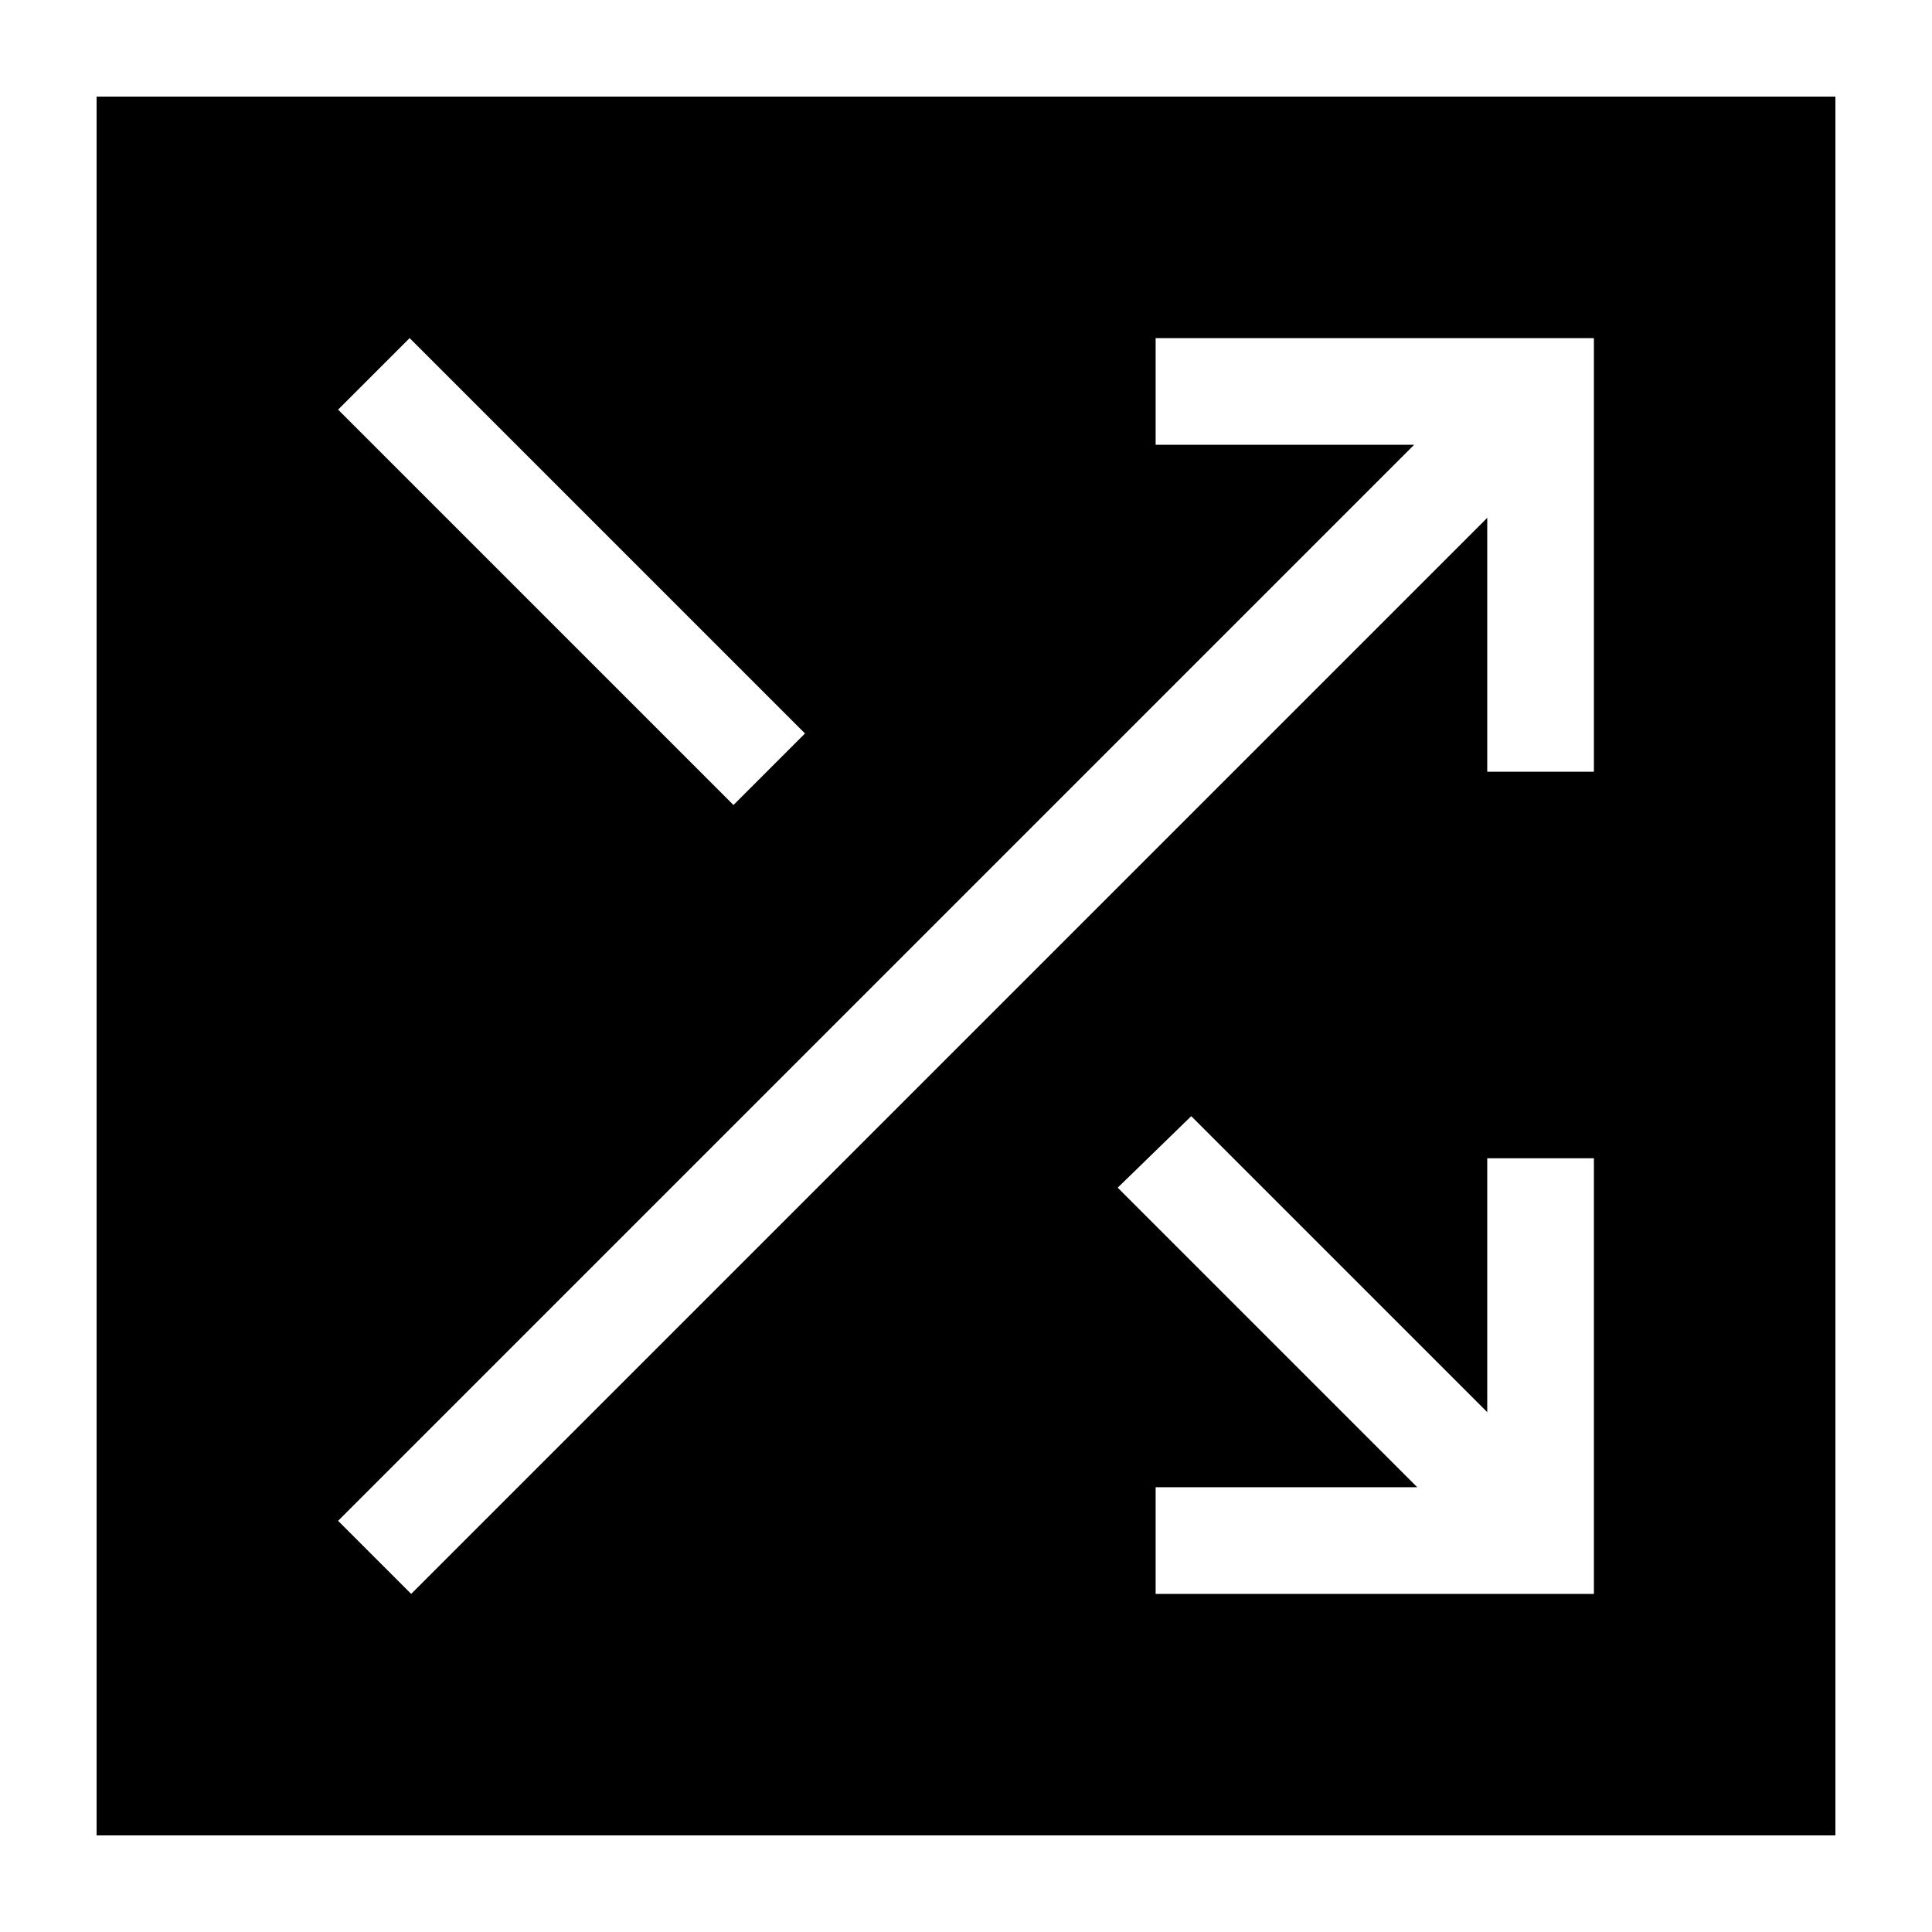 <svg xmlns="http://www.w3.org/2000/svg" height="24" viewBox="0 -960 960 960" width="24"><path d="M48-48v-864h864v864H48Zm526.23-120H792v-216.46h-53v126.15L591.92-405.38l-36.54 35.53L704.23-221h-130v53Zm-369.92 0L739-702.69v126.15h53V-792H574.23v53h128.46L168-204.31 204.31-168Zm160.15-392L400-595.54 203.54-792 168-756.46 364.46-560Z"/></svg>
